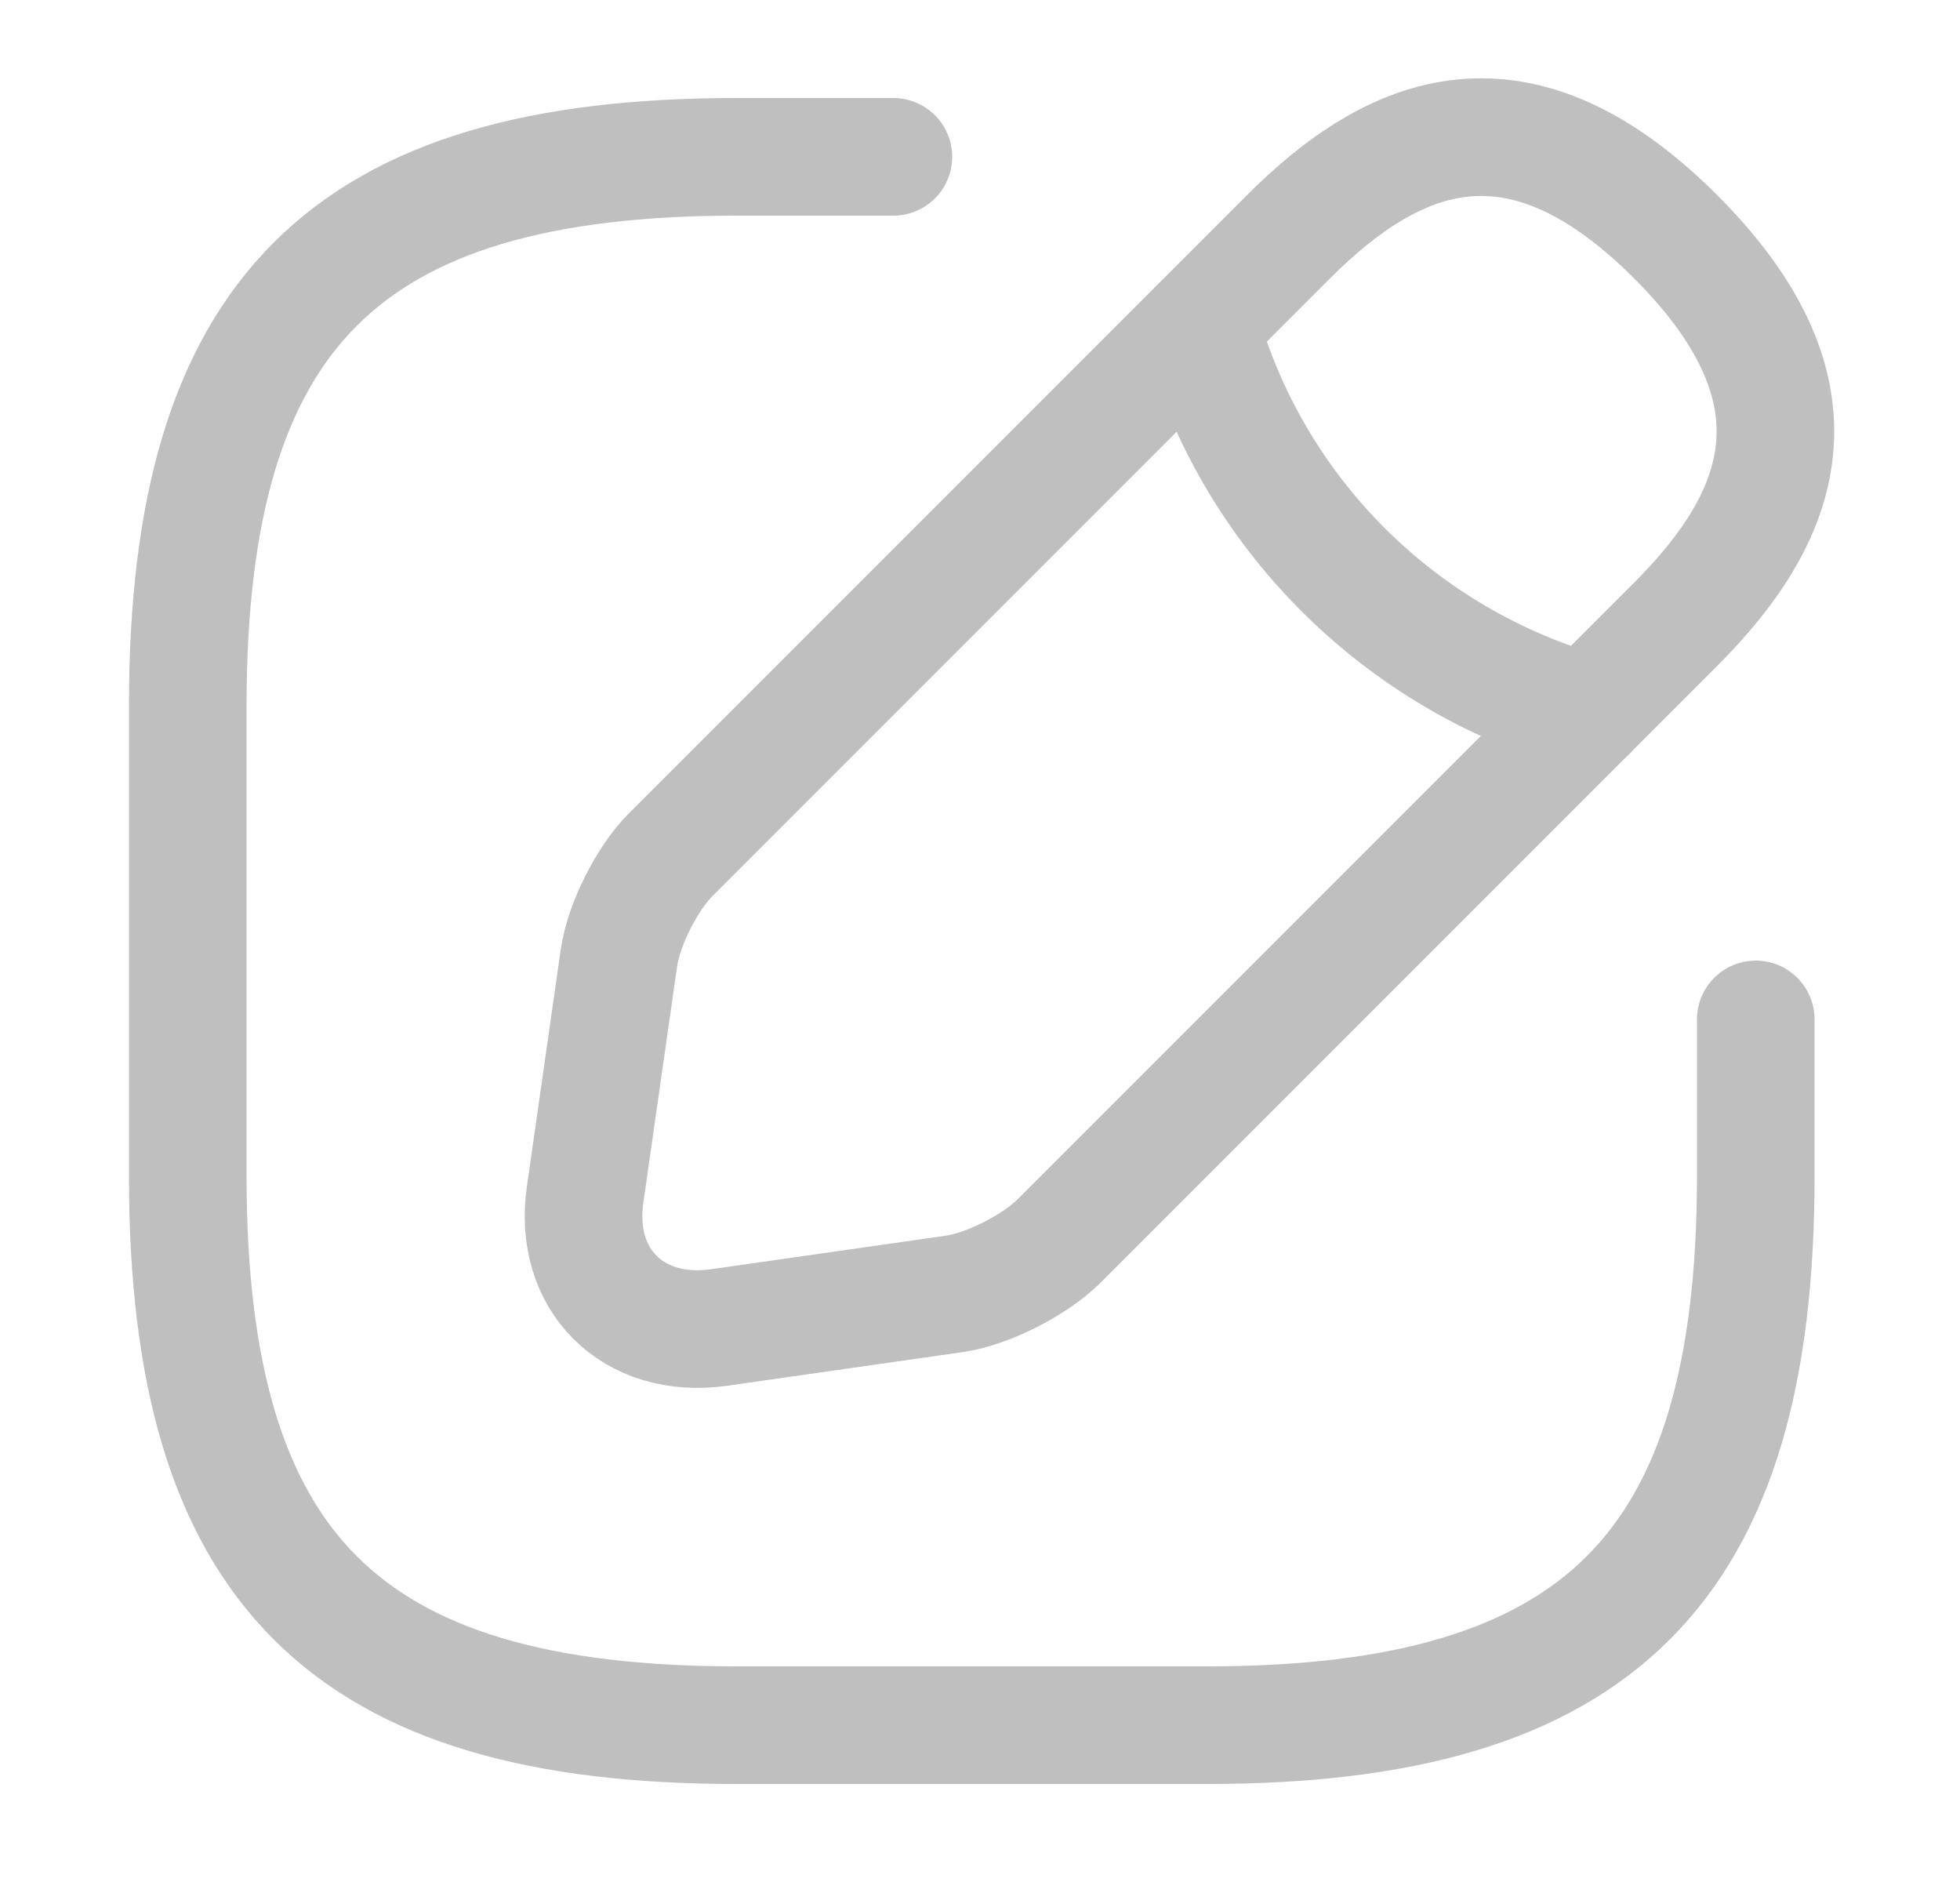 <svg width="25" height="24" viewBox="0 0 25 24" fill="none" xmlns="http://www.w3.org/2000/svg">
<path d="M11.395 2H9.395C4.395 2 2.395 4 2.395 9V15C2.395 20 4.395 22 9.395 22H15.395C20.395 22 22.395 20 22.395 15V13" stroke="#BFBFBF" stroke-width="1.5" stroke-linecap="round" stroke-linejoin="round"/>
<path d="M16.434 3.02L8.554 10.9C8.254 11.2 7.954 11.79 7.894 12.22L7.464 15.23C7.304 16.32 8.074 17.08 9.164 16.93L12.174 16.5C12.594 16.44 13.184 16.14 13.494 15.84L21.374 7.96C22.734 6.6 23.374 5.02 21.374 3.02C19.374 1.02 17.794 1.66 16.434 3.02Z" stroke="#BFBFBF" stroke-width="1.5" stroke-miterlimit="10" stroke-linecap="round" stroke-linejoin="round"/>
<path d="M15.307 4.15C15.977 6.54 17.847 8.41 20.247 9.09" stroke="#BFBFBF" stroke-width="1.5" stroke-miterlimit="10" stroke-linecap="round" stroke-linejoin="round"/>
</svg>
